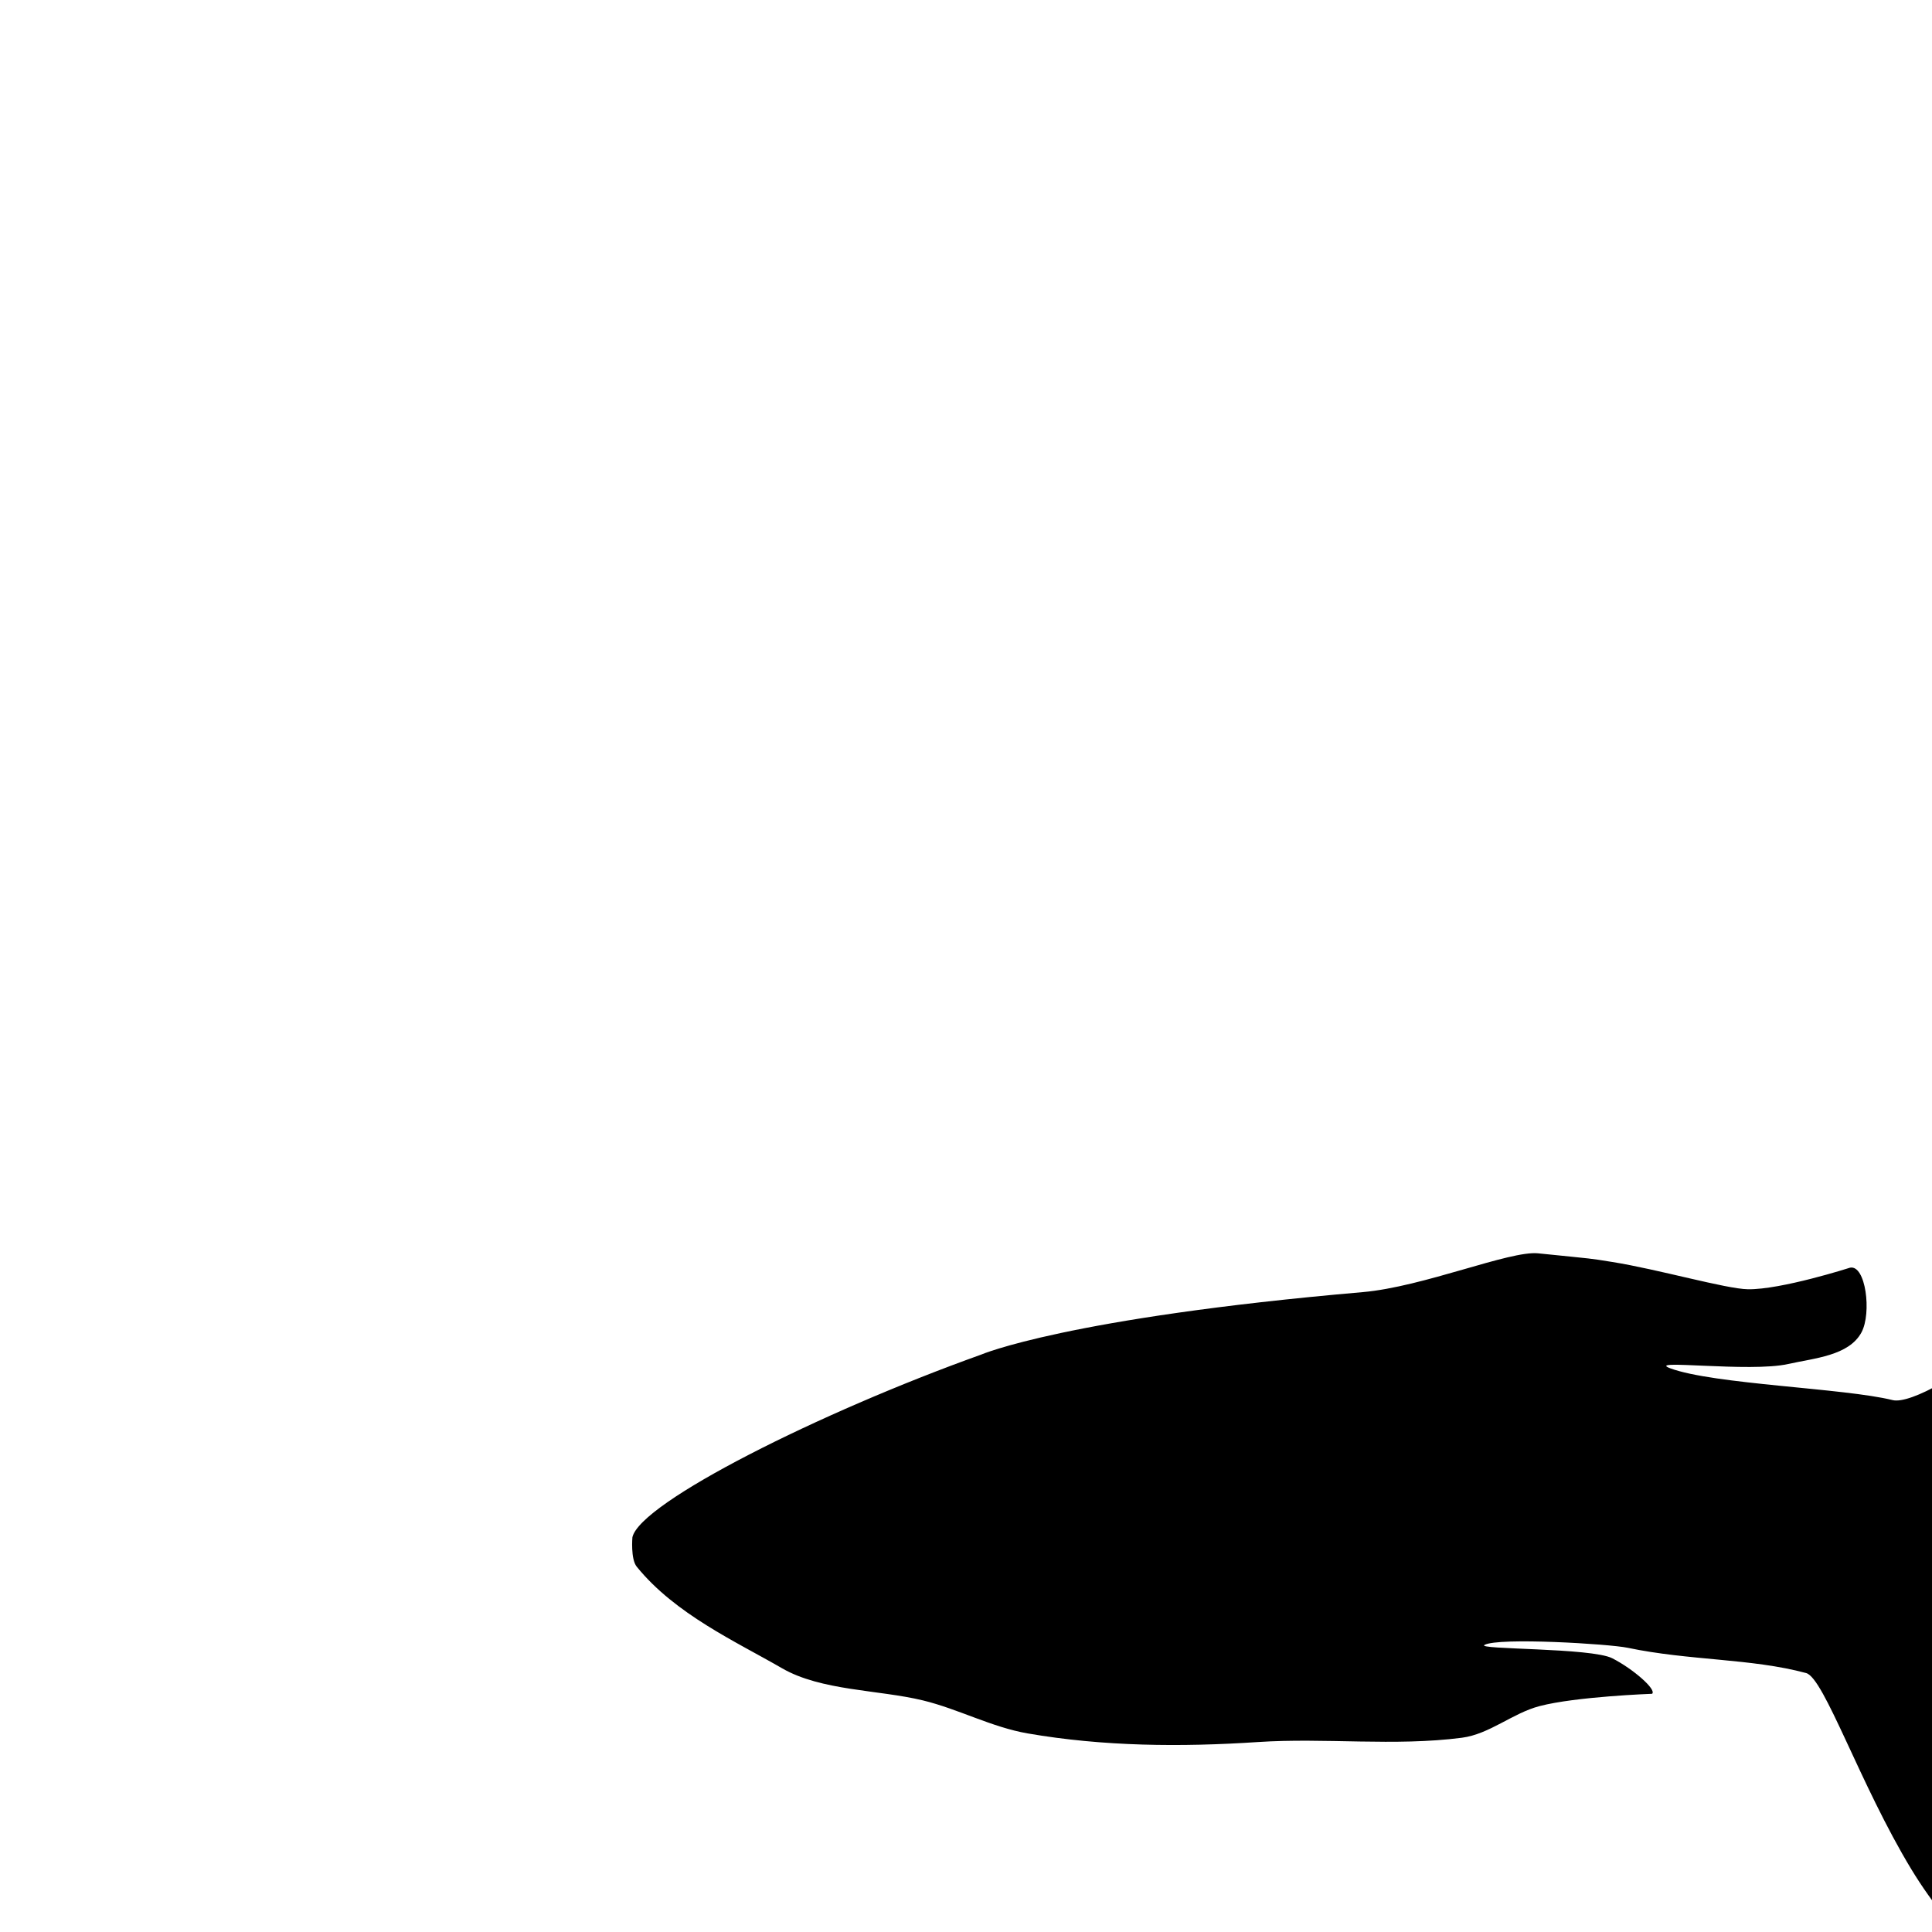 <svg viewBox="0 0 127 127" xmlns="http://www.w3.org/2000/svg">
     <path d="m 132.883,130.805 c 1.254,-0.106 9.486,6.505 15.477,2.101 3.513,-2.582 11.409,-2.891 11.844,-3.494 0.56,-0.778 4.587,-8.765 2.506,-20.303 -3.092,-17.138 4.168,-15.799 3.765,-22.477 -0.324,-5.369 -7.935,-10.889 -8.283,-14.404 -0.316,-3.198 -4.601,-5.195 -4.632,-5.606 -0.146,-1.94 -8.995,8.055 -9.895,10.31 -1.635,4.098 -8.471,8.065 -11.224,10.5 -3.176,2.809 -6.867,4.892 -8.033,4.603 -3.183,-0.789 -11.766,-1.032 -14.612,-2.089 -1.703,-0.632 5.227,0.285 7.749,-0.283 1.707,-0.385 3.99,-0.538 4.819,-2.079 0.682,-1.268 0.281,-4.471 -0.756,-4.252 0,0 -4.521,1.45 -6.709,1.417 -1.432,-0.021 -5.931,-1.32 -8.93,-1.795 -1.613,-0.256 -0.951,-0.169 -4.866,-0.567 -1.857,-0.189 -7.545,2.206 -11.528,2.551 -19.467,1.687 -25.088,4.11 -25.088,4.11 -10.59,3.793 -22.392,9.709 -22.915,12.001 0,0 -0.127,1.43 0.283,1.937 2.537,3.13 6.548,4.937 9.549,6.675 2.572,1.49 6.367,1.413 9.256,2.113 2.343,0.568 4.523,1.762 6.898,2.173 4.969,0.86 10.087,0.901 15.119,0.567 4.426,-0.294 8.99,0.292 13.418,-0.283 1.821,-0.237 3.326,-1.612 5.103,-2.079 2.395,-0.63 7.404,-0.811 7.404,-0.811 0.314,-0.268 -1.245,-1.635 -2.621,-2.335 -1.375,-0.7 -8.983,-0.561 -8.396,-0.878 0.938,-0.507 8.207,-0.063 9.404,0.188 4.063,0.853 8.143,0.692 11.738,1.663 1.191,0.322 3.534,7.325 6.925,12.914 2.769,4.565 6.734,7.955 7.231,7.913" />
</svg>
